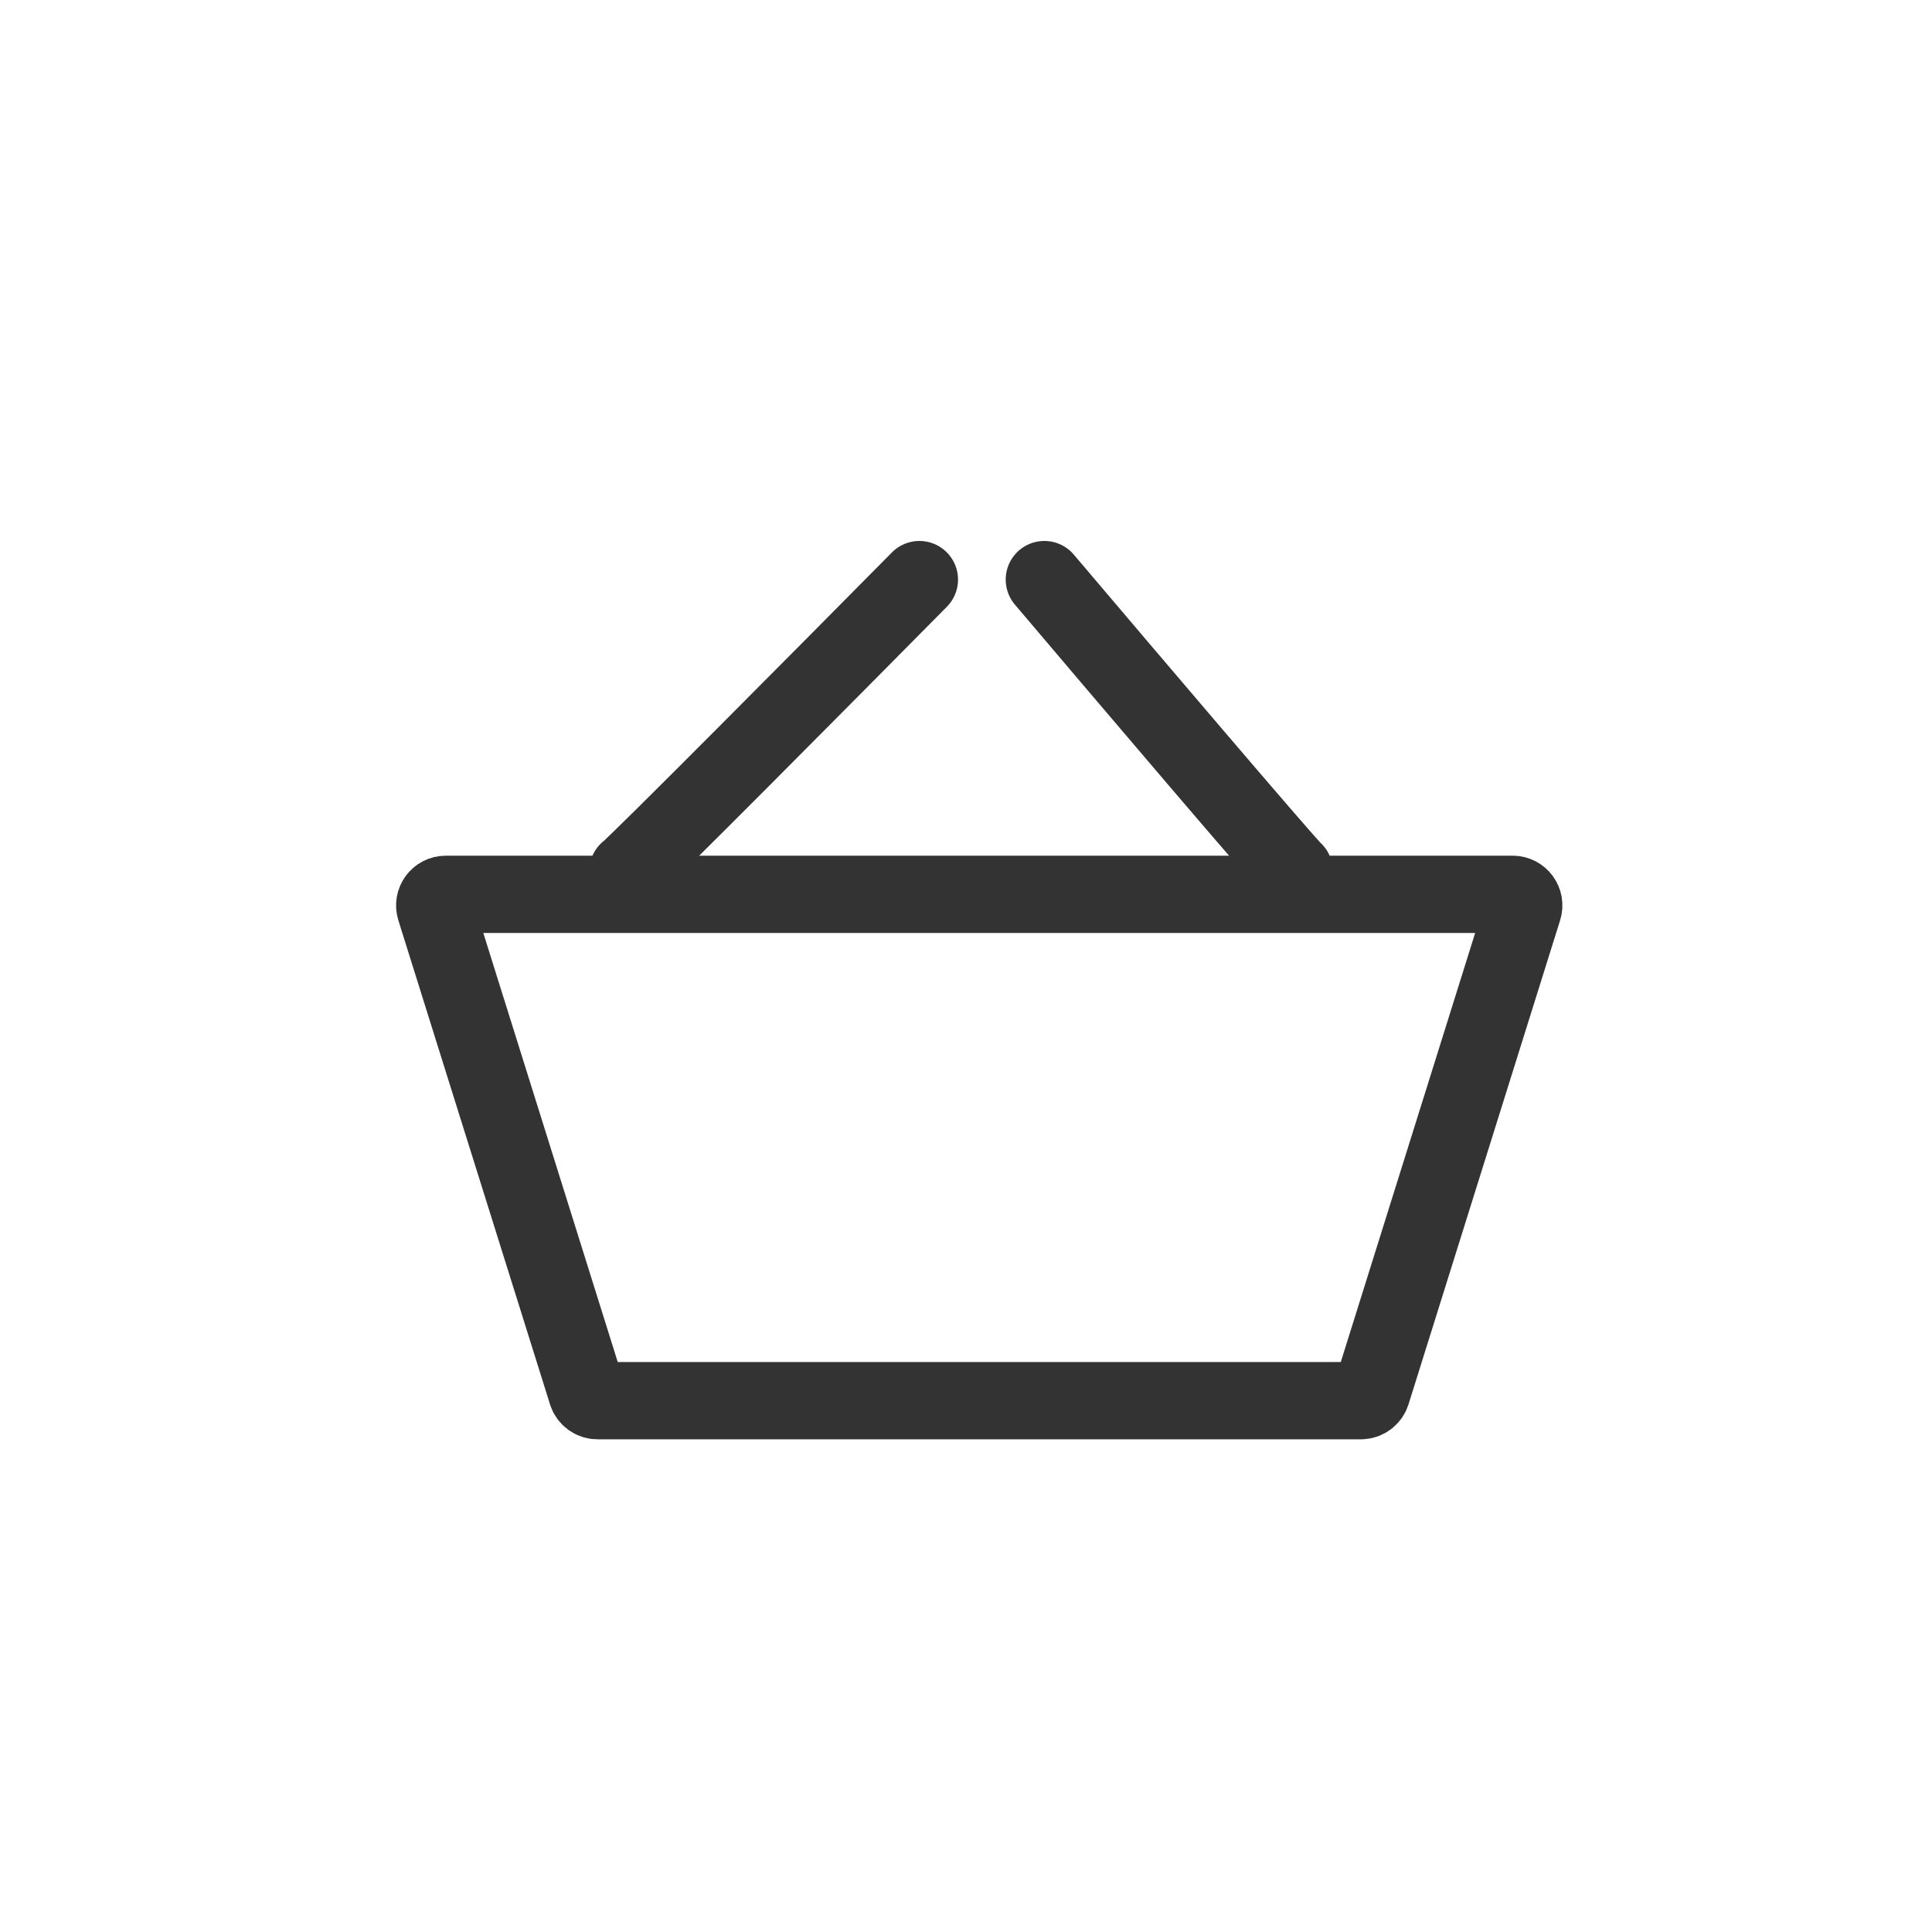 <svg class="js-basket" width="40" height="40" viewBox="0 0 40 40" fill="none" stroke="#333333" xmlns="http://www.w3.org/2000/svg">
<path fill-rule="evenodd" clip-rule="evenodd" d="M9.23 18.516C9.075 18.516 8.964 18.666 9.011 18.815L12.151 28.837C12.181 28.933 12.27 28.999 12.37 28.999H20.137H20.412H28.178C28.278 28.999 28.367 28.933 28.398 28.837L31.537 18.815C31.584 18.666 31.473 18.516 31.318 18.516H20.412H20.137H9.23Z" stroke-width="1.6" stroke-linecap="round" stroke-linejoin="round"></path>
<path d="M13 18.035C13.219 17.868 17.115 13.942 19.035 12" stroke-width="1.6" stroke-linecap="round"></path>
<path d="M26.795 18.035C26.607 17.868 23.268 13.942 21.622 12" stroke-width="1.6" stroke-linecap="round"></path>
<circle class="js-basket-full" cx="27" cy="30" r="7" stroke="none" fill="#FF7B52" display="none" style="display: none;"></circle>
</svg>